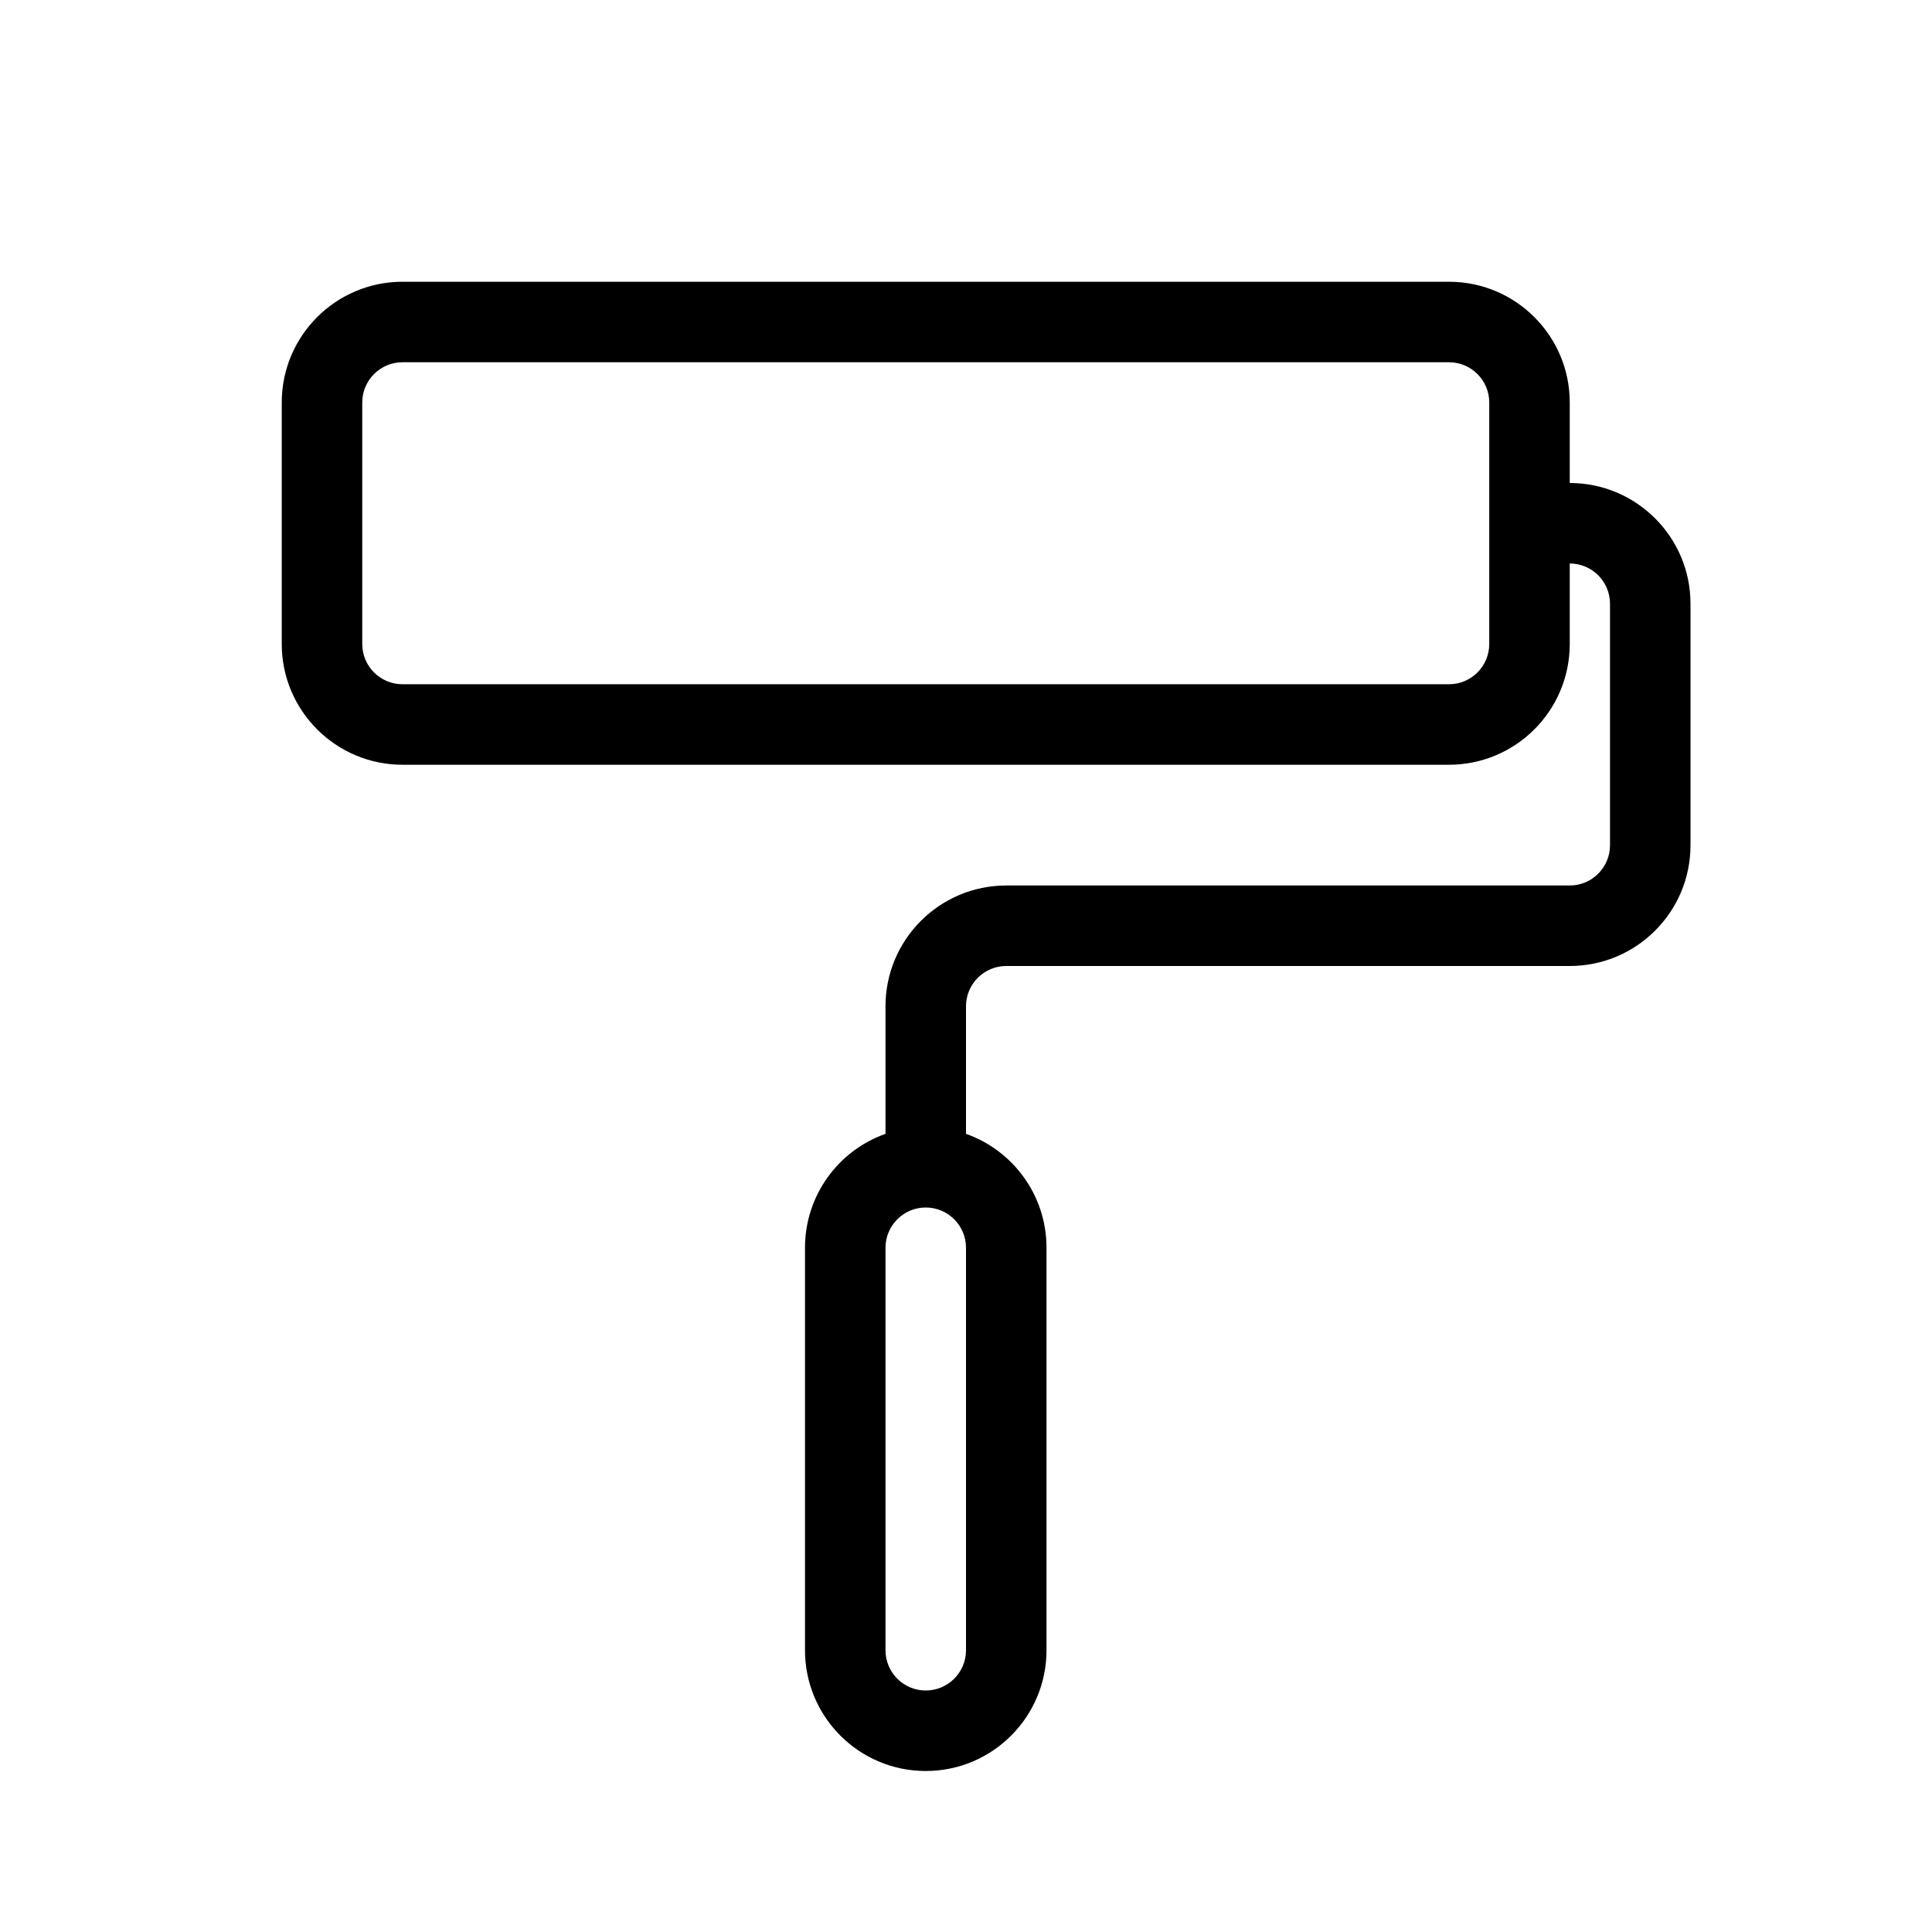 <svg width="24" height="24" viewBox="0 0 24 24" xmlns="http://www.w3.org/2000/svg">
<path fill-rule="evenodd" clip-rule="evenodd" d="M3.5 5C3.5 4.172 4.172 3.5 5 3.5H18C18.828 3.5 19.5 4.172 19.5 5V6C20.328 6 21 6.672 21 7.5V10.5C21 11.328 20.328 12 19.5 12H12.5C12.224 12 12 12.224 12 12.5V14.085C12.583 14.291 13 14.847 13 15.5V20.5C13 21.328 12.328 22 11.5 22C10.672 22 10 21.328 10 20.5V15.5C10 14.847 10.417 14.291 11 14.085V12.5C11 11.672 11.672 11 12.5 11H19.5C19.776 11 20 10.776 20 10.5V7.5C20 7.224 19.776 7 19.5 7V8C19.5 8.828 18.828 9.5 18 9.5H5C4.172 9.5 3.5 8.828 3.5 8V5ZM18.5 7V6V5C18.5 4.724 18.276 4.5 18 4.5H5C4.724 4.5 4.5 4.724 4.5 5V8C4.5 8.276 4.724 8.5 5 8.5H18C18.276 8.5 18.5 8.276 18.5 8V7ZM11.5 15C11.224 15 11 15.224 11 15.5V20.5C11 20.776 11.224 21 11.5 21C11.776 21 12 20.776 12 20.5V15.5C12 15.224 11.776 15 11.5 15Z"/>
</svg>
